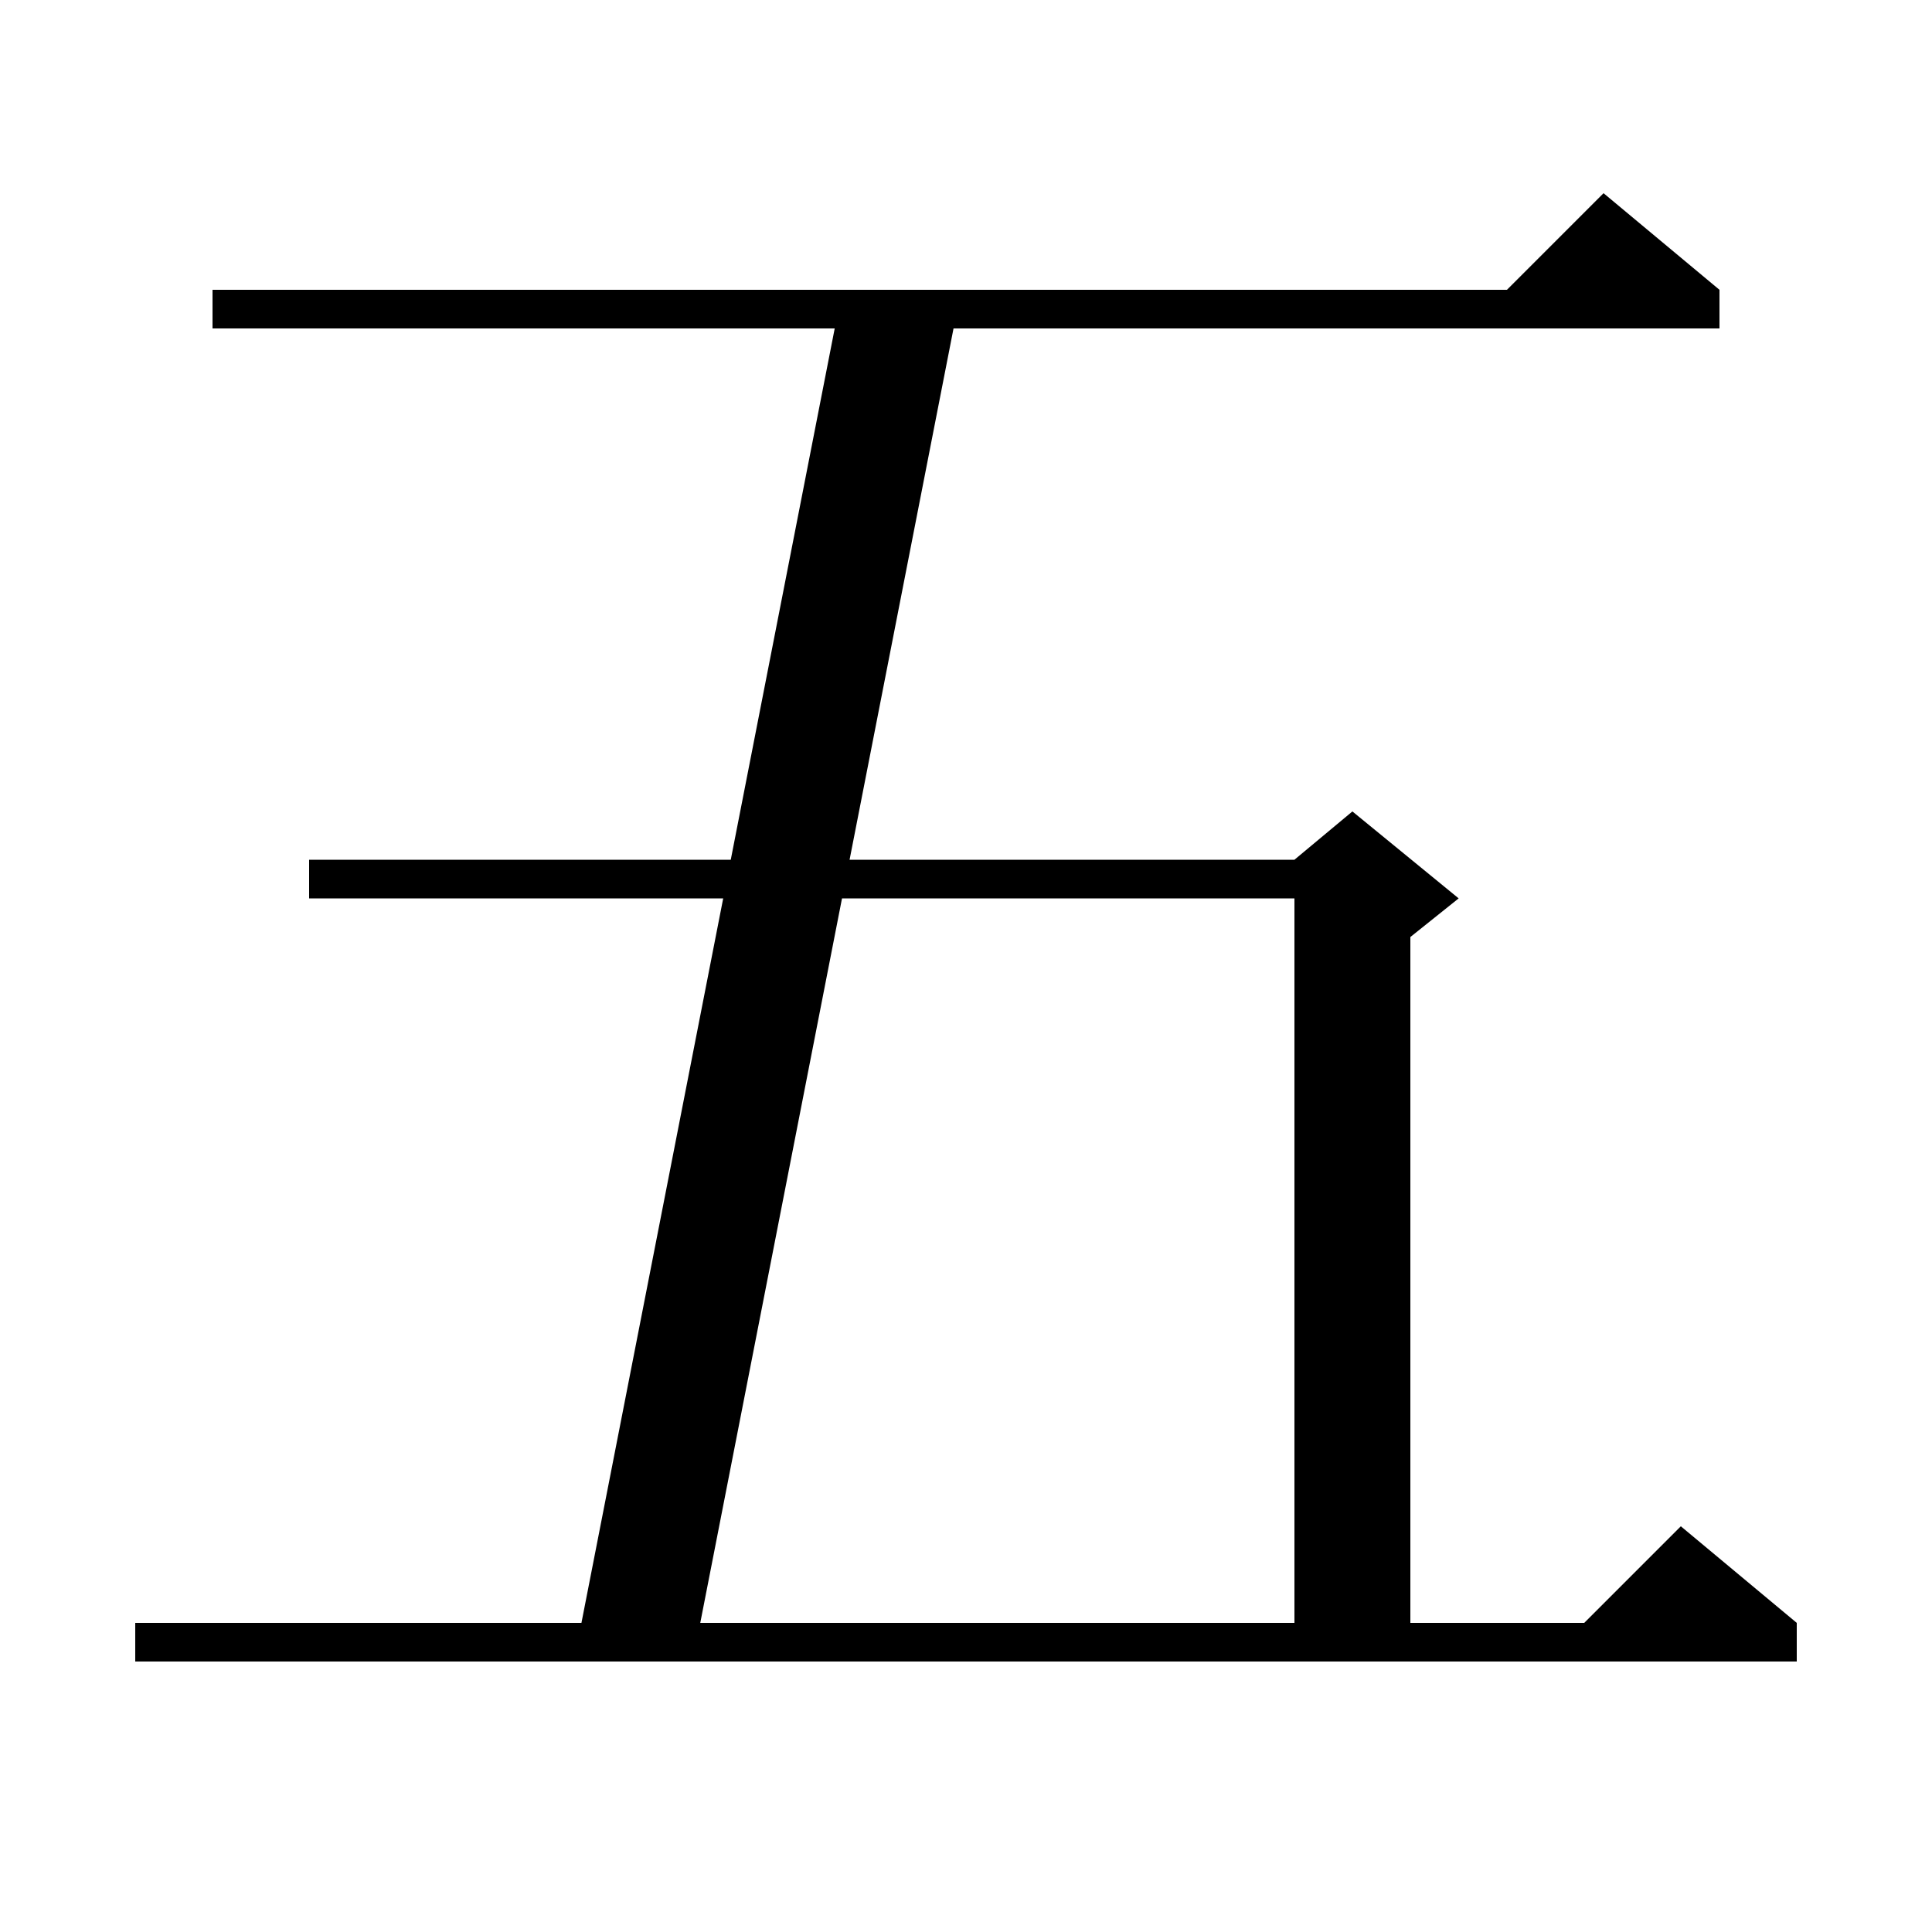 <svg xmlns="http://www.w3.org/2000/svg" xmlns:xlink="http://www.w3.org/1999/xlink" version="1.1" baseProfile="full" viewBox="0 0 200 200" width="200" height="200">
<g fill="black">
<path d="M 14.0 168.0 L 60.191 168.0 L 74.865 93.0 L 32.0 93.0 L 32.0 89.0 L 75.648 89.0 L 86.409 34.0 L 22.0 34.0 L 22.0 30.0 L 156.0 30.0 L 166.0 20.0 L 178.0 30.0 L 178.0 34.0 L 98.709 34.0 L 87.948 89.0 L 134.0 89.0 L 140.0 84.0 L 151.0 93.0 L 146.0 97.0 L 146.0 168.0 L 164.0 168.0 L 174.0 158.0 L 186.0 168.0 L 186.0 172.0 L 14.0 172.0 Z M 87.165 93.0 L 72.491 168.0 L 134.0 168.0 L 134.0 93.0 Z " />
</g>
</svg>
